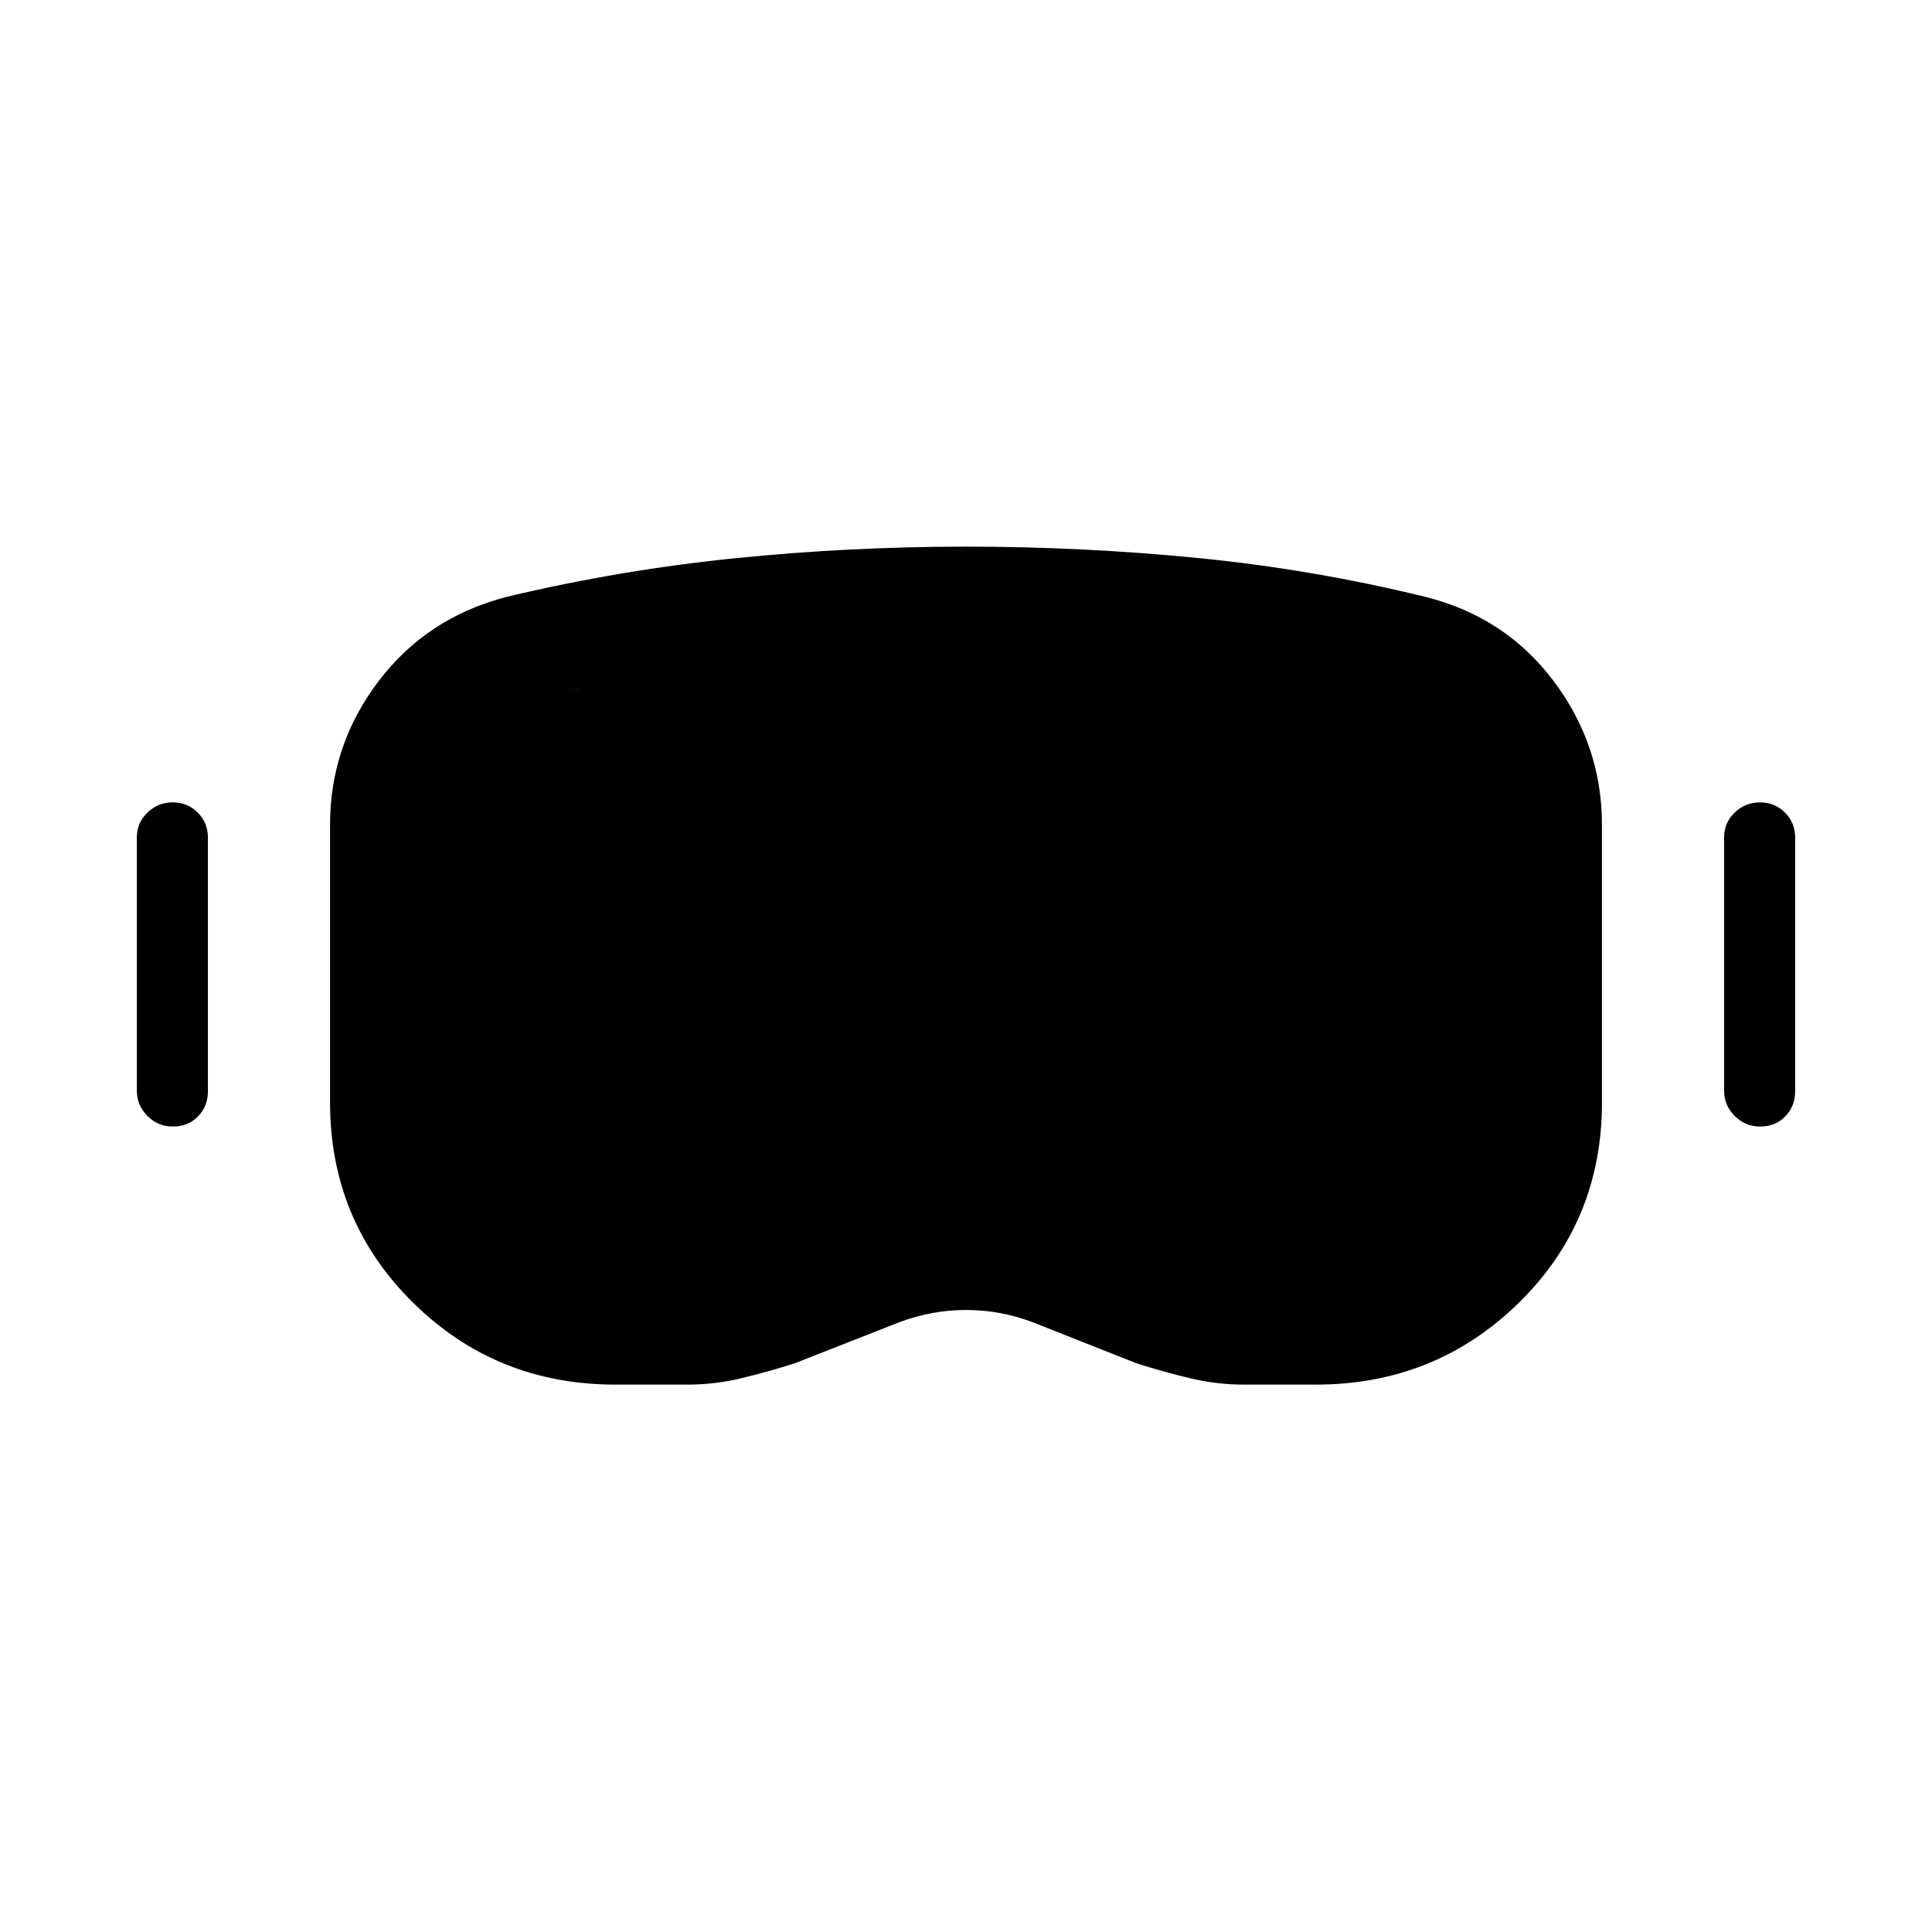 <svg xmlns="http://www.w3.org/2000/svg" height="20" viewBox="0 -960 960 960" width="20"><path d="M305.77-272q-59.23 0-100.5-40.69Q164-353.39 164-412.23v-137.92q0-39.62 24.12-71.39 24.11-31.77 64.11-42 55.69-13.23 112.7-19.04 57.01-5.8 115.07-5.8 57.71 0 114.89 5.61 57.19 5.62 112.88 19.23 40 9.85 64.11 41.81Q796-589.77 796-550.15v137.92q0 59.23-41.46 99.73Q713.08-272 653.85-272H618q-13.51 0-26.83-3.19-13.32-3.2-26.55-7.43l-51.7-20.46q-15.99-6-32.84-6t-33 6L395-282.62q-13.23 4.23-26.55 7.43-13.32 3.19-26.83 3.19h-35.85Zm0-52h35.85q8.43 0 16.29-1.69 7.86-1.69 16.63-4.69 26.08-10.62 52.04-20.35 25.96-9.73 53.42-9.73t53.73 9.92q26.27 9.92 51.73 20.16 8.77 3 16.44 4.69Q609.57-324 618-324h35.85q36.95 0 63.55-25.83 26.6-25.83 26.6-62.4v-138.18q0-21.67-14.04-39.71-14.04-18.03-36.35-23.03-52.84-13.62-105.97-18.43-53.12-4.8-107.61-4.8t-107.84 5.3q-53.34 5.31-105.8 17.93-22.31 5.38-36.35 23.23Q216-572.08 216-550.41v138.18q0 36.57 26.41 62.4Q268.81-324 305.77-324ZM85.85-400.23q-7.33 0-12.59-5.26T68-418.08v-125.77q0-7.32 5.26-12.39t12.59-5.07q7.32 0 12.39 5.07t5.07 12.39v126.16q0 7.32-4.88 12.39t-12.58 5.07Zm788.69 0q-7.33 0-12.59-5.26t-5.26-12.59v-125.77q0-7.32 5.26-12.39t12.59-5.07q7.32 0 12.39 5.07t5.07 12.39v126.16q0 7.32-4.88 12.39t-12.58 5.07ZM305.77-324q-36.96 0-63.36-25.83Q216-375.66 216-412.23v-138.18q0-21.67 14.04-39.51 14.04-17.85 36.35-23.23 52.46-12.62 105.61-17.93 53.15-5.3 108-5.3 54.5 0 107.63 4.8 53.14 4.81 105.98 18.43 22.31 5 36.35 23.03Q744-572.08 744-550.41v138.18q0 36.57-26.6 62.4T653.85-324H618q-8.43 0-16.1-1.69-7.67-1.69-16.44-4.69-25.46-10.24-51.73-20.16-26.27-9.92-53.73-9.92-27.46 0-53.42 9.73t-52.04 20.35q-8.77 3-16.63 4.69-7.86 1.69-16.29 1.69h-35.85Z"/></svg>